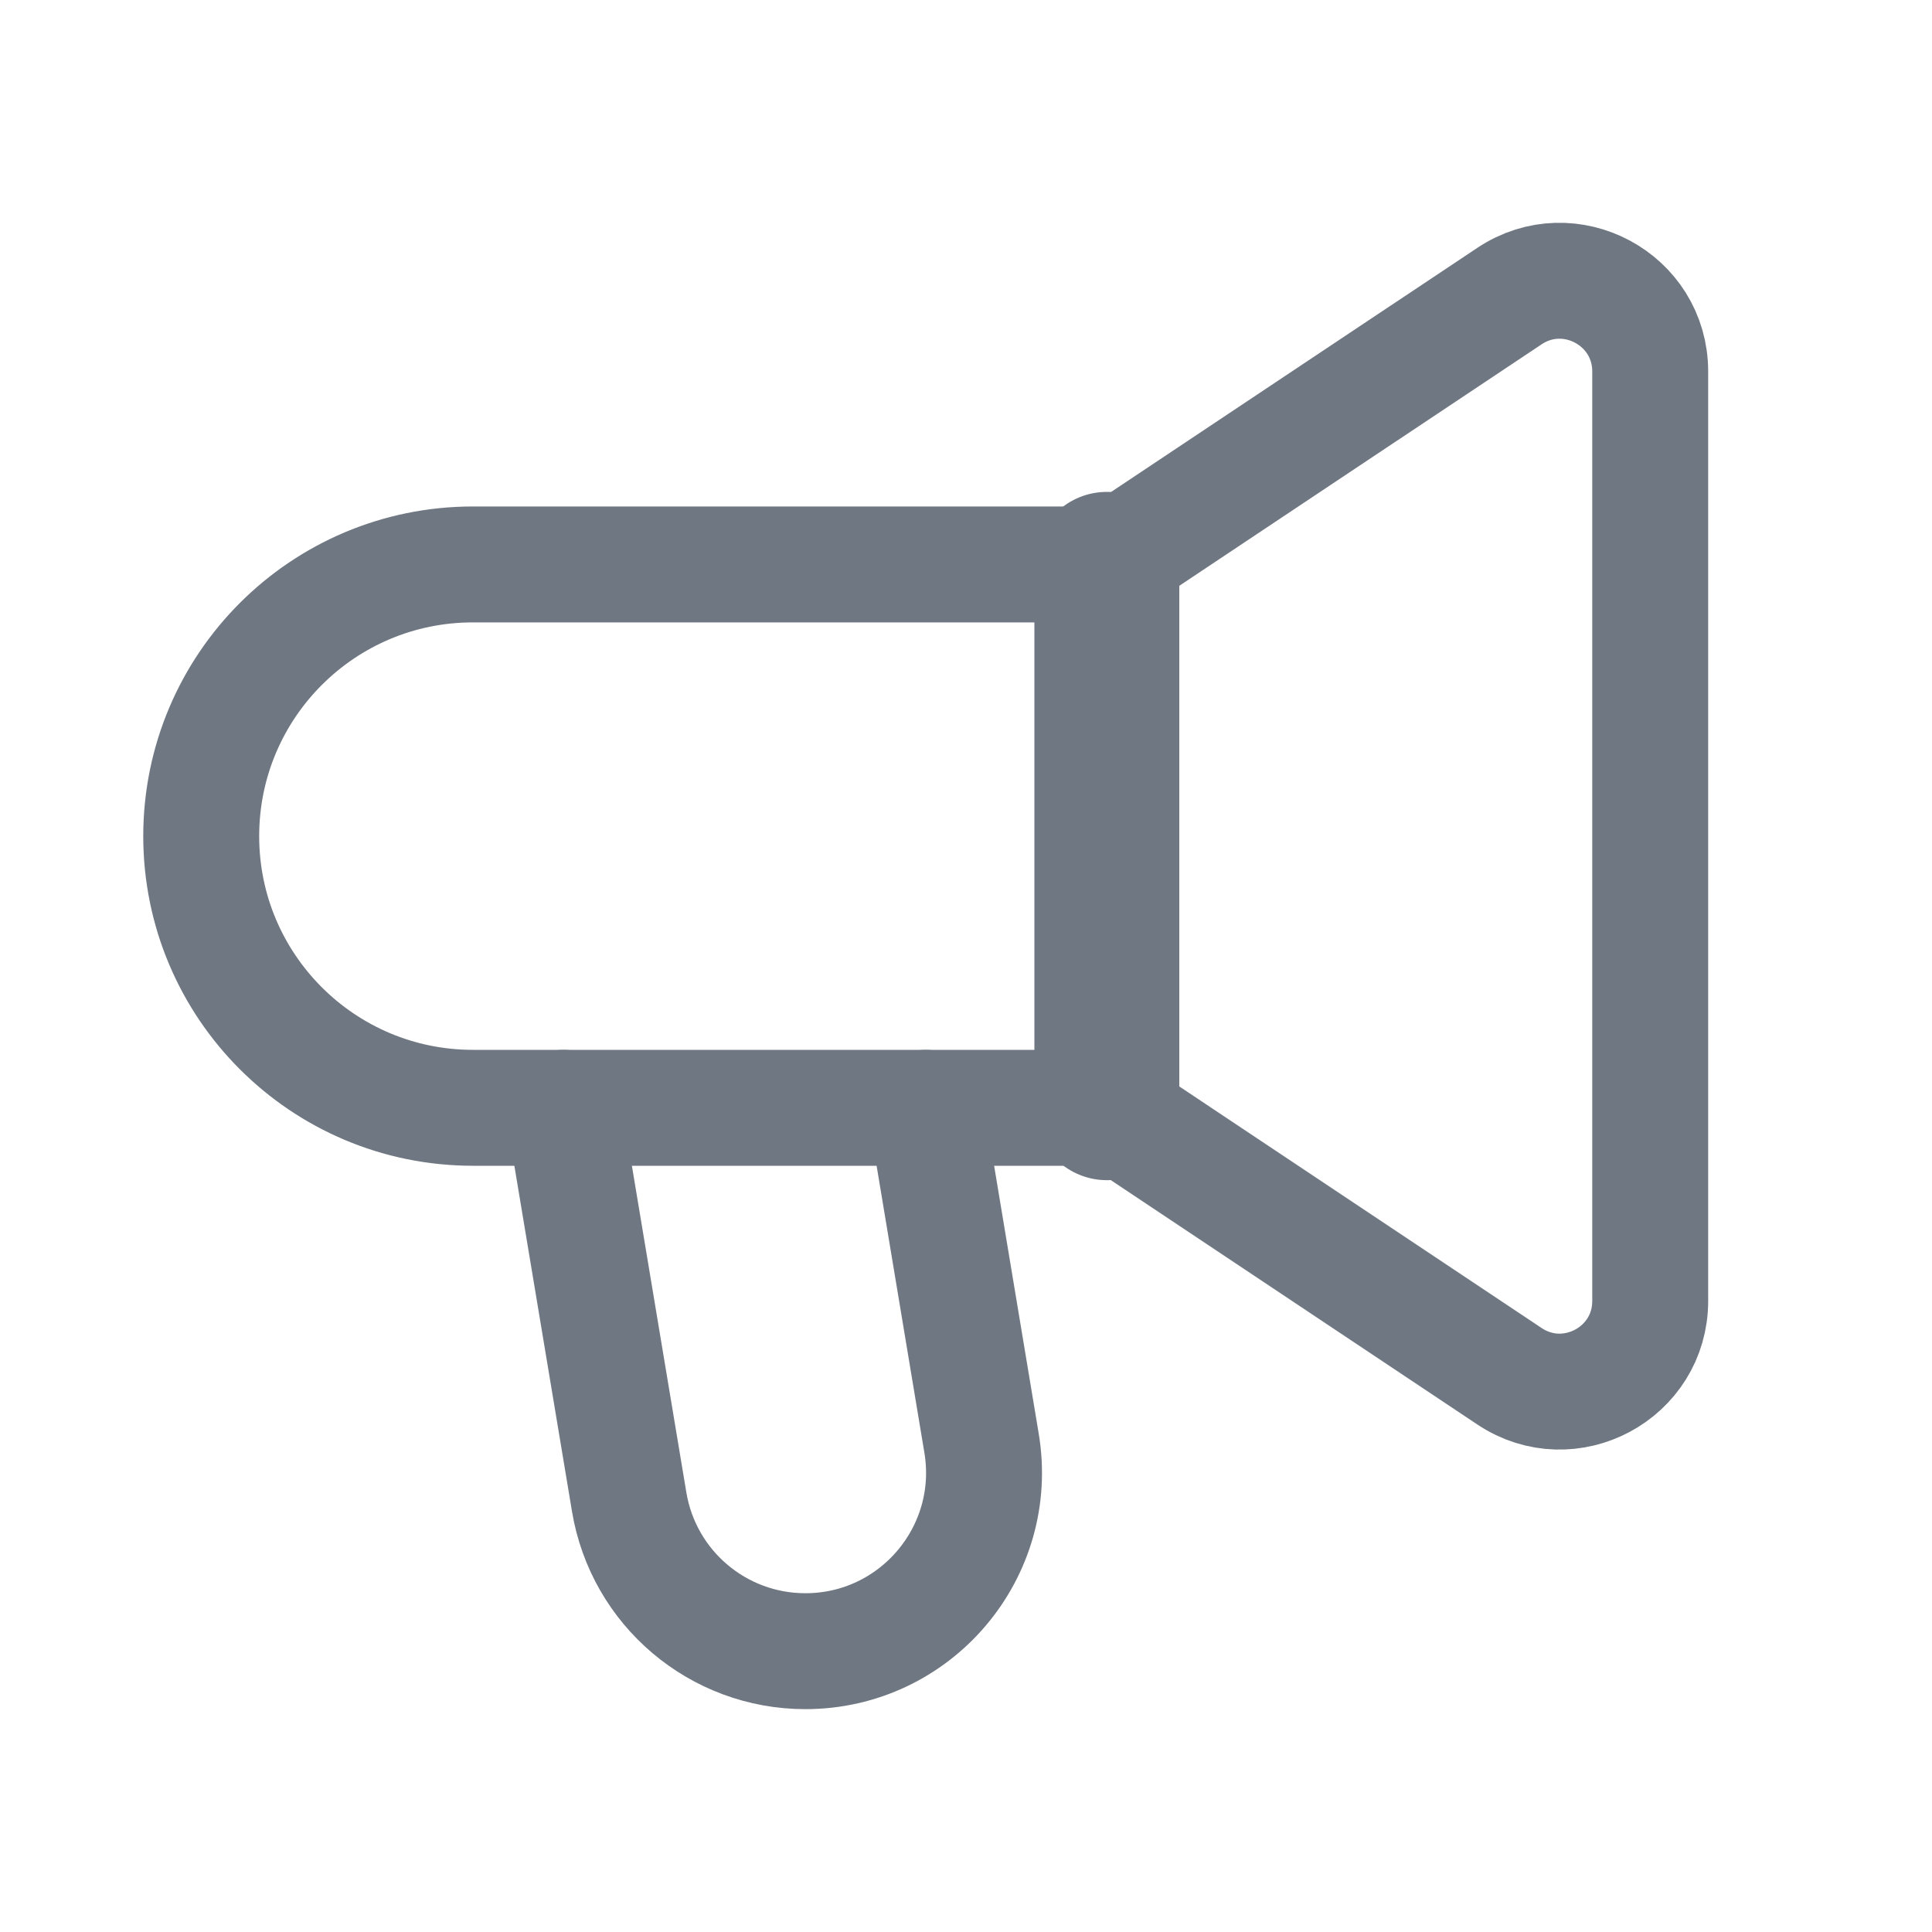 <svg width="20" height="20" viewBox="0 0 20 20" fill="none" xmlns="http://www.w3.org/2000/svg">
<path d="M9.583 11.468L10.161 14.94C10.349 16.067 9.48 17.093 8.337 17.093C7.433 17.093 6.661 16.44 6.513 15.547L5.833 11.468" stroke="#6F7782" stroke-width="1.2" stroke-linecap="round" stroke-linejoin="round"/>
<path d="M11.458 11.468H4.896C3.342 11.468 2.083 10.209 2.083 8.656C2.083 7.102 3.342 5.843 4.896 5.843H11.458" stroke="#6F7782" stroke-width="1.2" stroke-linecap="round" stroke-linejoin="round"/>
<path d="M11.458 5.843L15.626 3.065C16.249 2.65 17.083 3.097 17.083 3.846V13.467C17.083 14.216 16.249 14.662 15.626 14.247L11.458 11.468" stroke="#6F7782" stroke-width="1.2" stroke-linecap="round" stroke-linejoin="round"/>
<path d="M11.458 11.467V5.842" stroke="#6F7782" stroke-width="1.5" stroke-linecap="round" stroke-linejoin="round"/>
</svg>
